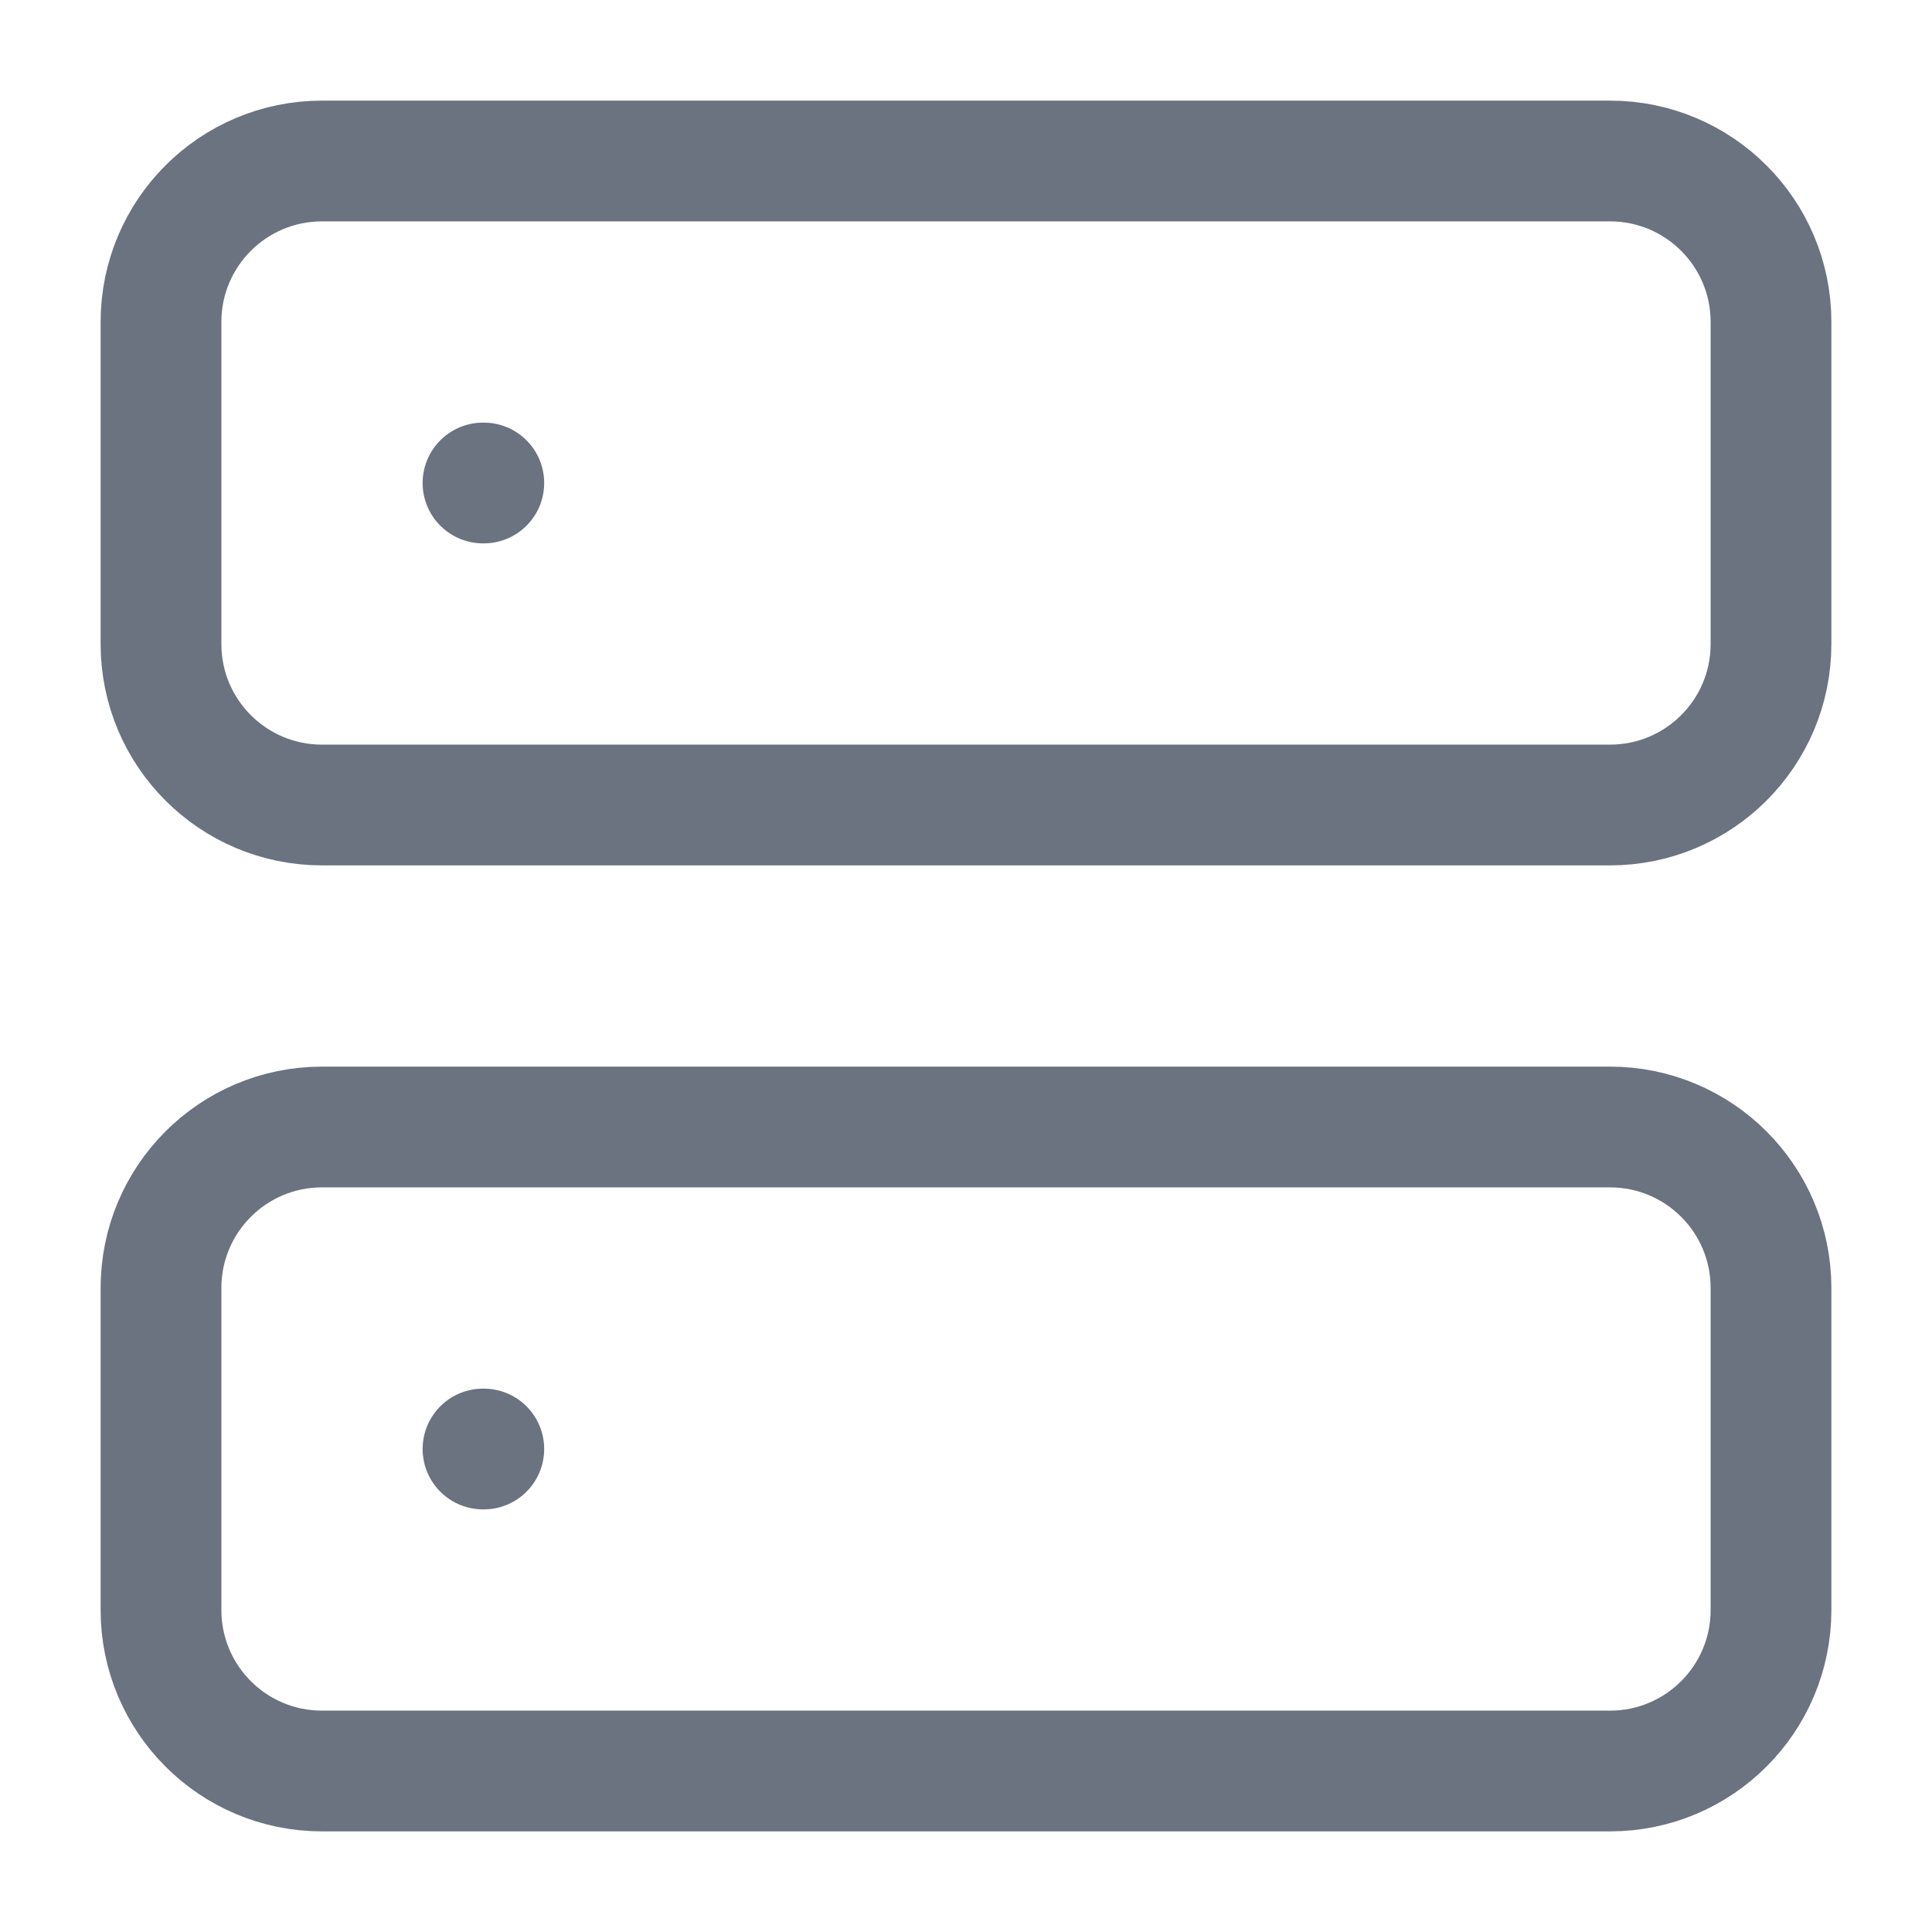 <svg width="24" height="24" viewBox="0 0 24 24" fill="none" xmlns="http://www.w3.org/2000/svg">
<path d="M20 2H4C2.895 2 2 2.895 2 4V8C2 9.105 2.895 10 4 10H20C21.105 10 22 9.105 22 8V4C22 2.895 21.105 2 20 2Z" stroke="#6B7280" stroke-width="1.5" stroke-linecap="round" stroke-linejoin="round"/>
<path d="M20 14H4C2.895 14 2 14.895 2 16V20C2 21.105 2.895 22 4 22H20C21.105 22 22 21.105 22 20V16C22 14.895 21.105 14 20 14Z" stroke="#6B7280" stroke-width="1.5" stroke-linecap="round" stroke-linejoin="round"/>
<path d="M6 6H6.01" stroke="#6B7280" stroke-width="1.5" stroke-linecap="round" stroke-linejoin="round"/>
<path d="M6 18H6.01" stroke="#6B7280" stroke-width="1.5" stroke-linecap="round" stroke-linejoin="round"/>
</svg>
